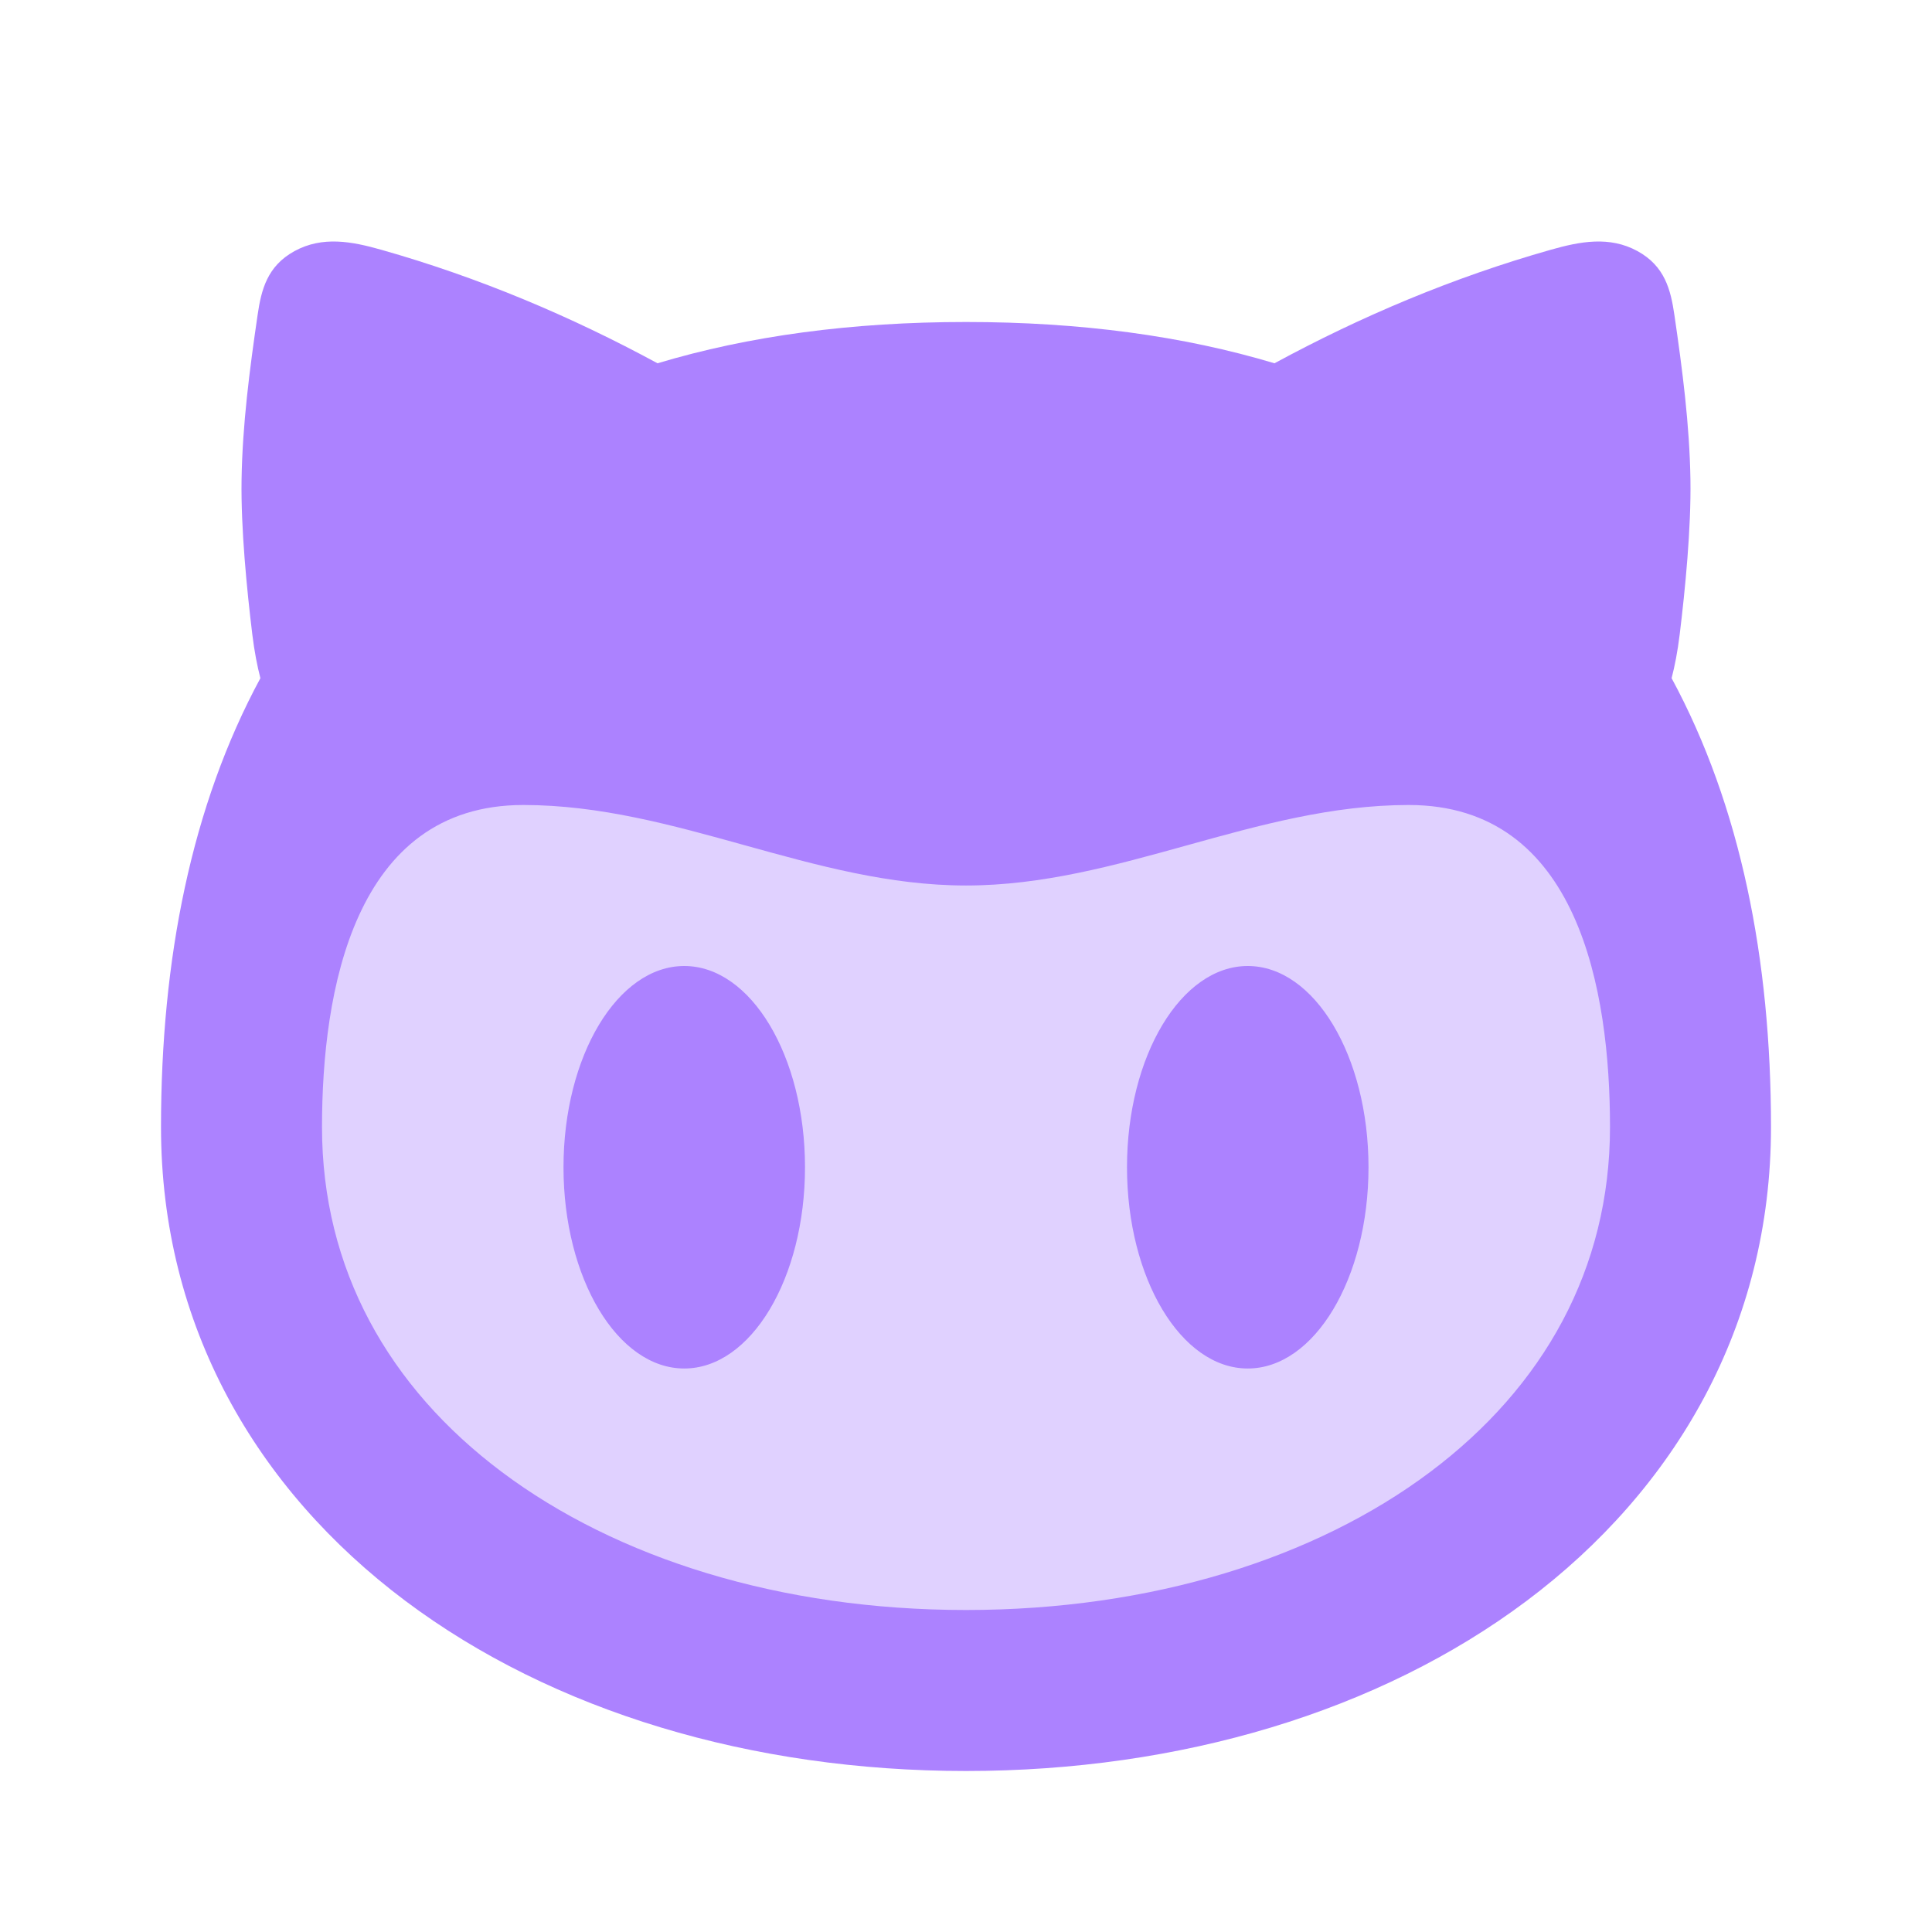 <svg width="800" height="800" viewBox="0 0 800 800" fill="none" xmlns="http://www.w3.org/2000/svg">
<path opacity="0.37" d="M700 458C700 571.771 511.654 702 359.5 702C207.346 702 92 515.271 92 401.5C92 287.729 272.346 252 424.5 252C576.654 252 700 344.229 700 458Z" fill="#AC82FF"/>
<path fill-rule="evenodd" clip-rule="evenodd" d="M699.974 198.615C700.29 218.833 697.777 244.216 695.527 262.69C694.65 269.895 693.457 275.892 692.177 280.818C720.757 333.667 733.334 397.247 733.334 466.667C733.334 548.947 693.757 616.7 632.127 662.903C571.064 708.683 488.687 733.333 400 733.333C311.313 733.333 228.937 708.683 167.874 662.903C106.243 616.7 66.667 548.947 66.667 466.667C66.667 397.247 79.244 333.667 107.824 280.817C106.544 275.892 105.352 269.895 104.474 262.69C102.225 244.216 99.711 218.833 100.027 198.615C100.383 175.835 103.361 153.057 106.663 130.46C108.19 120.009 110.615 110.182 121.961 103.972C133.552 97.629 145.758 99.994 157.8 103.403C198.416 114.904 236.496 131.036 272.268 150.429C309.984 139.096 352.61 133.333 400 133.333C447.39 133.333 490.017 139.096 527.734 150.429C563.504 131.036 601.584 114.904 642.2 103.403C654.244 99.994 666.45 97.629 678.04 103.972C689.387 110.182 691.81 120.009 693.337 130.46C696.64 153.057 699.617 175.835 699.974 198.615ZM666.667 466.667C666.667 410.427 653.74 333.333 583.334 333.333C551.594 333.333 521.58 341.673 491.58 350.013C461.607 358.34 431.65 366.667 400 366.667C368.35 366.667 338.394 358.34 308.421 350.013C278.421 341.673 248.406 333.333 216.667 333.333C146.46 333.333 133.334 410.657 133.334 466.667C133.334 525.453 160.915 574.367 207.863 609.563C255.379 645.187 323.002 666.667 400 666.667C476.997 666.667 544.62 645.183 592.137 609.563C639.087 574.367 666.667 525.453 666.667 466.667ZM333.334 483.333C333.334 529.357 310.948 566.667 283.334 566.667C255.719 566.667 233.334 529.357 233.334 483.333C233.334 437.31 255.719 400 283.334 400C310.948 400 333.334 437.31 333.334 483.333ZM516.667 566.667C544.28 566.667 566.667 529.357 566.667 483.333C566.667 437.31 544.28 400 516.667 400C489.054 400 466.667 437.31 466.667 483.333C466.667 529.357 489.054 566.667 516.667 566.667Z" fill="#AC82FF"/>
</svg>
